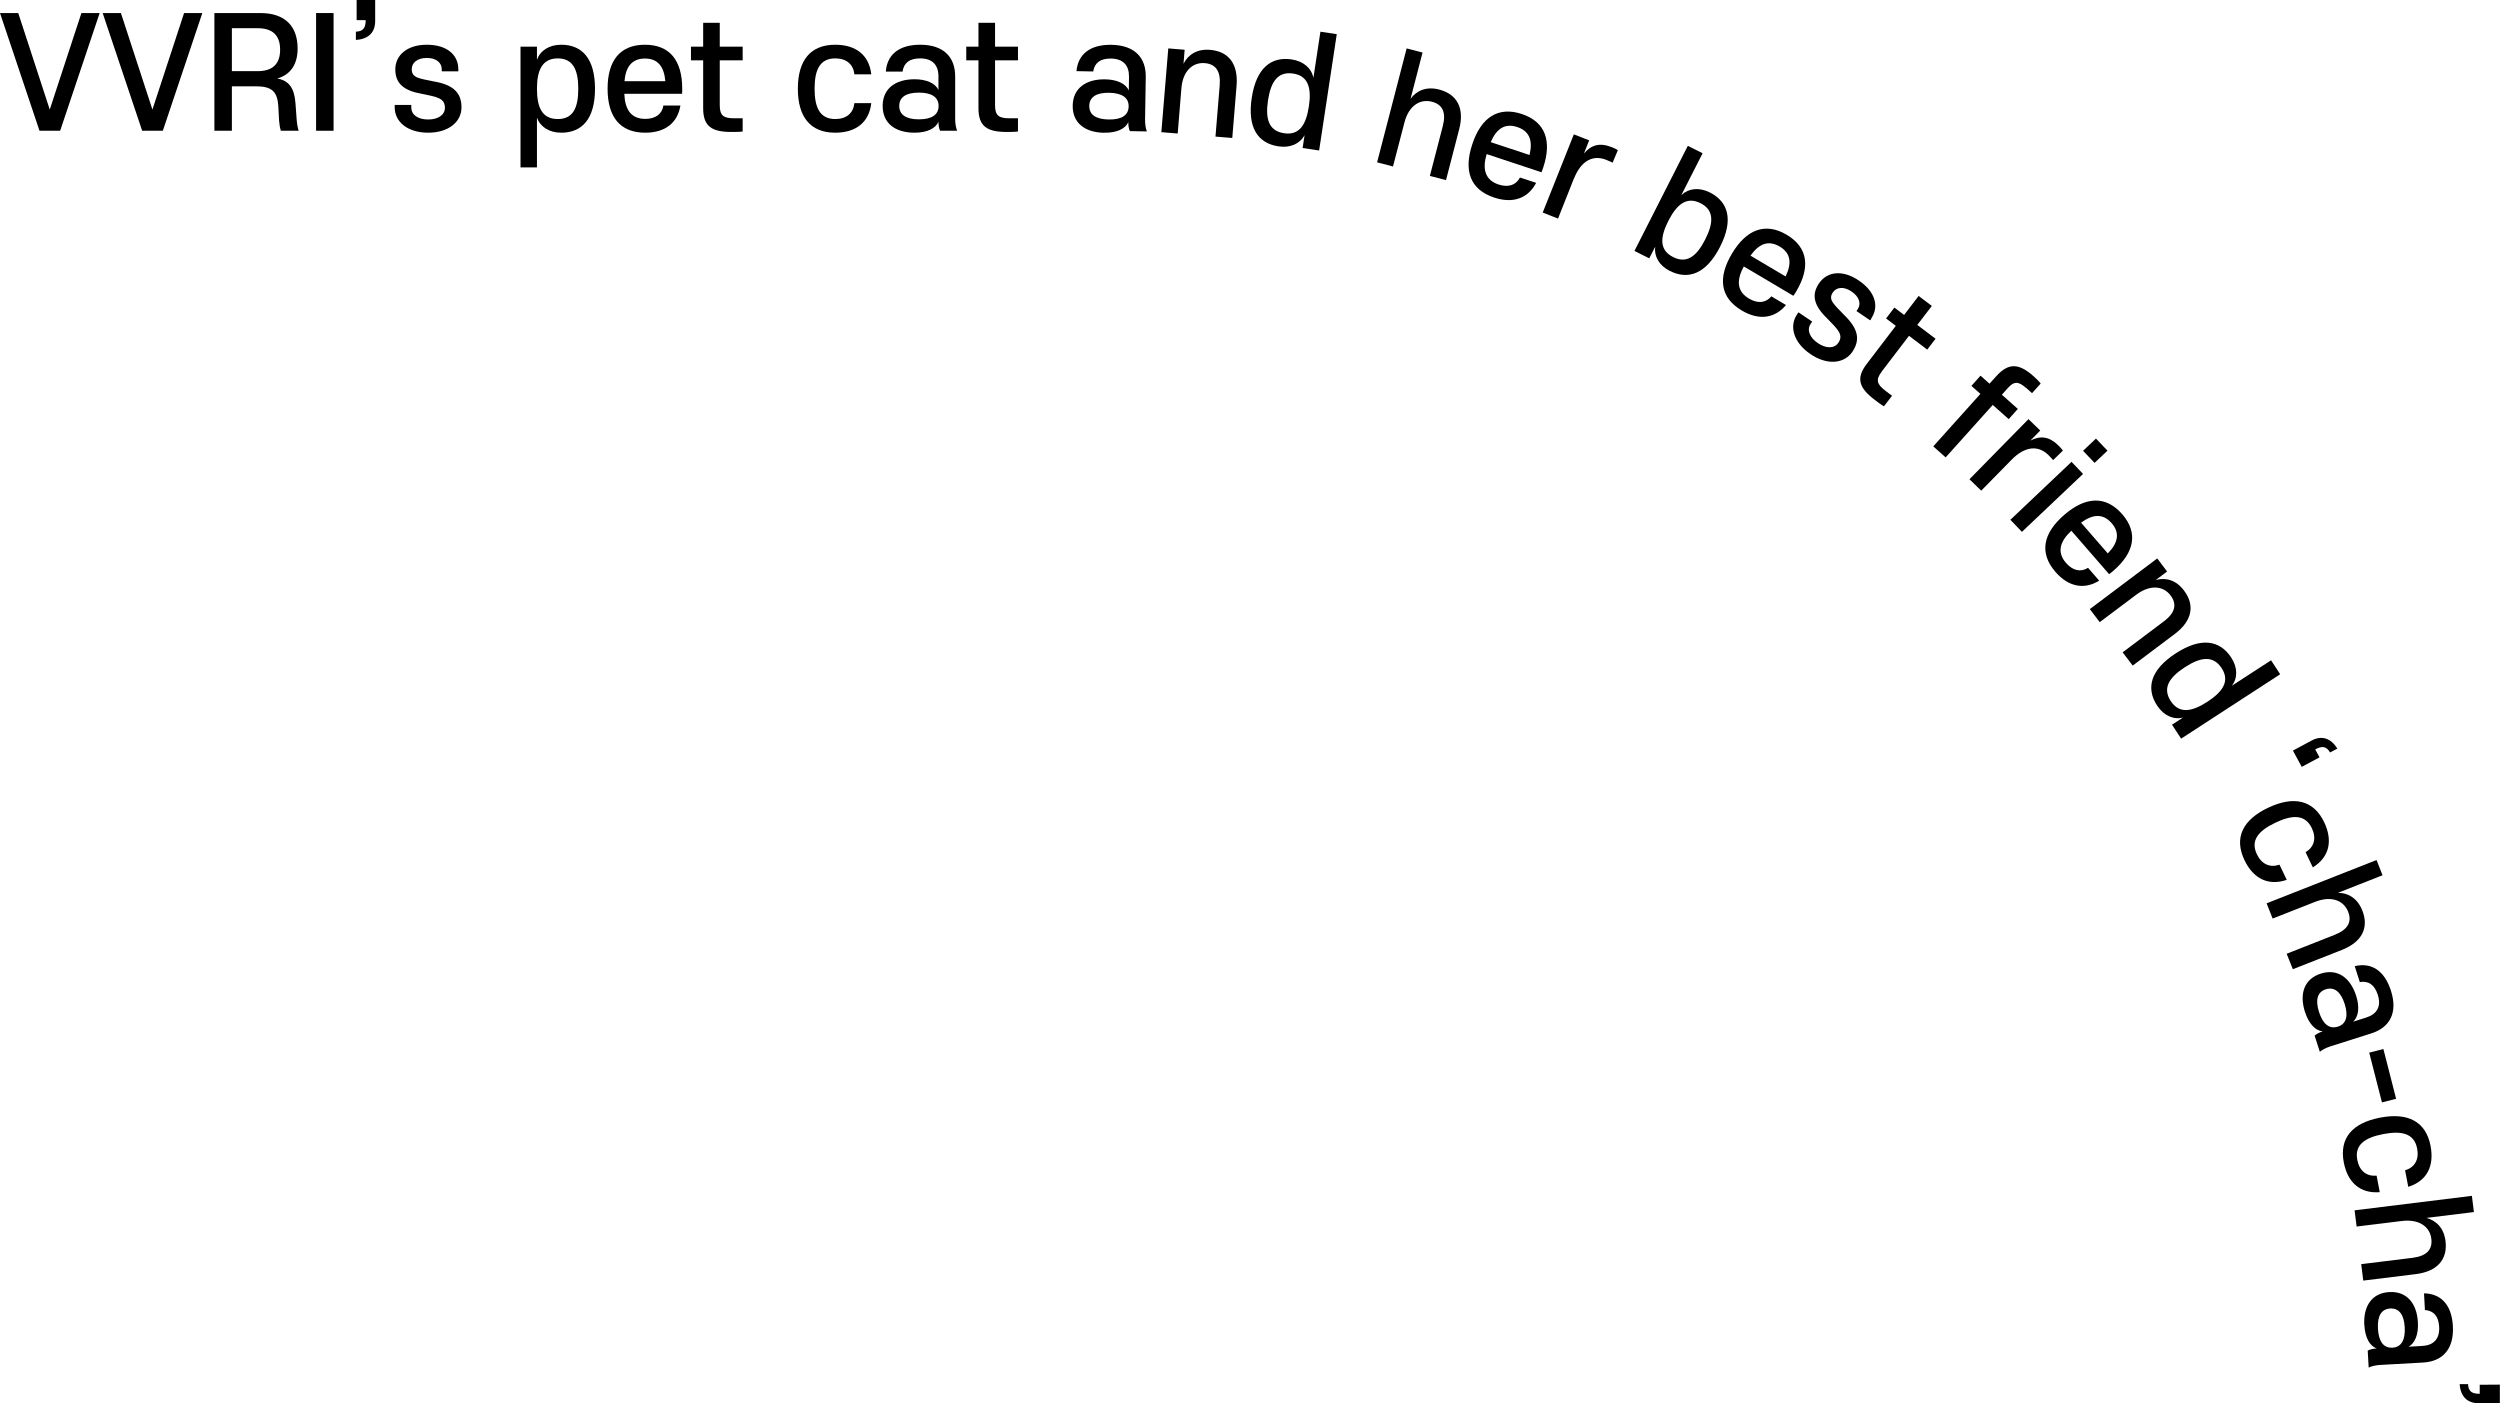 <svg width="310" height="174" viewBox="0 0 310 174" fill="none" xmlns="http://www.w3.org/2000/svg">
<g clip-path="url(#clip0_245_76)">
<path d="M10.095 1.619H12.357L7.459 16.213H4.898L0 1.619H2.262L6.169 13.588L10.095 1.619Z" fill="black"/>
<path d="M22.826 1.619H25.089L20.191 16.213H17.629L12.731 1.619H14.993L18.901 13.588L22.826 1.619Z" fill="black"/>
<path d="M34.511 13.179C34.399 11.392 33.744 10.703 31.763 10.703H28.753V16.213H26.584V1.619H32.286C35.334 1.619 36.904 3.239 36.904 6.012C36.904 7.948 36.063 9.251 34.38 9.735C35.838 9.996 36.511 10.926 36.642 12.844L36.773 14.631C36.81 15.282 36.904 15.822 37.035 16.213H34.829C34.717 15.878 34.642 15.45 34.604 14.929L34.511 13.179ZM31.95 8.823C33.688 8.823 34.735 8.041 34.735 6.161C34.735 4.281 33.688 3.499 31.95 3.499H28.753V8.823H31.95Z" fill="black"/>
<path d="M41.363 16.213H39.194V1.619H41.363V16.213Z" fill="black"/>
<path d="M44.129 4.951V3.928C45.064 3.89 45.345 3.425 45.345 2.494H44.223V0H46.522V2.625C46.522 4.002 45.7 4.858 44.129 4.951Z" fill="black"/>
<path d="M56.833 8.6V8.842H54.776V8.581C54.776 7.818 54.141 7.185 52.925 7.185C51.71 7.185 51.056 7.818 51.056 8.562C51.056 9.698 51.991 9.717 53.935 10.126C56.197 10.536 57.225 11.504 57.225 13.309C57.225 15.115 55.617 16.455 53.094 16.455C50.57 16.455 48.943 15.133 48.943 13.309V13.011H51V13.309C51 14.258 51.841 14.817 53.094 14.817C54.346 14.817 55.169 14.24 55.169 13.365C55.169 12.155 54.197 12.025 52.309 11.634C50.046 11.243 49.018 10.331 49.018 8.6C49.018 6.869 50.458 5.547 52.925 5.547C55.393 5.547 56.833 6.775 56.833 8.6Z" fill="black"/>
<path d="M66.582 7.408C66.993 6.273 68.097 5.547 69.592 5.547C72.172 5.547 73.78 7.259 73.78 11.001C73.78 14.742 72.172 16.455 69.592 16.455C68.097 16.455 66.993 15.729 66.582 14.594V20.755H64.544V5.789H66.582V7.408ZM71.705 11.001C71.705 8.693 71.069 7.241 69.162 7.241C67.255 7.241 66.582 8.693 66.582 11.001C66.582 13.309 67.218 14.761 69.162 14.761C71.106 14.761 71.705 13.309 71.705 11.001Z" fill="black"/>
<path d="M77.416 11.634C77.491 13.588 78.257 14.742 80.015 14.742C81.323 14.742 82.108 14.11 82.258 13.086H84.371C84.034 15.189 82.52 16.455 80.015 16.455C76.874 16.455 75.341 14.482 75.341 11.001C75.341 7.52 76.874 5.547 79.977 5.547C83.081 5.547 84.595 7.539 84.595 11.001C84.595 11.224 84.595 11.429 84.576 11.634H77.416ZM77.435 10.07H82.501C82.351 8.32 81.622 7.259 79.977 7.259C78.332 7.259 77.584 8.32 77.435 10.07Z" fill="black"/>
<path d="M89.25 13.049C89.25 14.351 89.736 14.668 91.044 14.668H92.091V16.306C91.755 16.362 91.138 16.362 90.689 16.362C88.24 16.362 87.193 15.655 87.193 13.421V7.483H85.679V5.789H87.193V2.829H89.25V5.789H92.091V7.483H89.25V13.049Z" fill="black"/>
<path d="M103.57 5.547C106.15 5.547 107.777 6.85 108.038 9.214H105.944C105.814 7.985 104.972 7.241 103.57 7.241C101.645 7.241 101.009 8.693 101.009 11.001C101.009 13.309 101.645 14.761 103.57 14.761C104.972 14.761 105.814 14.017 105.944 12.788H108.038C107.777 15.152 106.15 16.455 103.57 16.455C100.467 16.455 98.934 14.482 98.934 11.001C98.934 7.52 100.467 5.547 103.57 5.547Z" fill="black"/>
<path d="M113.413 16.455C110.983 16.455 109.45 15.264 109.45 13.142C109.45 11.02 110.983 9.828 113.413 9.828C114.853 9.828 115.993 10.312 116.367 11.168V9.475C116.367 8.06 115.619 7.241 114.105 7.241C112.759 7.241 112.067 7.818 111.917 8.879H109.842C109.992 6.813 111.431 5.547 114.105 5.547C117.021 5.547 118.442 7.092 118.442 9.475V14.78C118.442 15.301 118.535 15.859 118.685 16.213H116.572C116.442 15.934 116.367 15.543 116.367 15.096C116.03 15.915 114.965 16.455 113.413 16.455ZM116.386 13.142C116.386 12.062 115.544 11.485 113.937 11.485C112.329 11.485 111.506 12.062 111.506 13.142C111.506 14.221 112.347 14.798 113.937 14.798C115.526 14.798 116.386 14.24 116.386 13.142Z" fill="black"/>
<path d="M123.387 13.049C123.387 14.351 123.873 14.668 125.182 14.668H126.229V16.306C125.892 16.362 125.275 16.362 124.826 16.362C122.377 16.362 121.33 15.655 121.33 13.421V7.483H119.816V5.789H121.33V2.829H123.387V5.789H126.229V7.483H123.387V13.049Z" fill="black"/>
<path d="M136.922 16.465C134.492 16.427 132.977 15.208 133.015 13.086C133.052 10.983 134.604 9.801 137.034 9.838C138.474 9.856 139.605 10.359 139.969 11.225L139.997 9.531C140.016 8.116 139.287 7.288 137.773 7.26C136.427 7.241 135.726 7.809 135.557 8.861L133.482 8.823C133.669 6.757 135.127 5.519 137.801 5.556C140.717 5.603 142.119 7.167 142.073 9.559L141.988 14.864C141.988 15.385 142.063 15.943 142.213 16.297L140.1 16.26C139.979 15.981 139.904 15.59 139.913 15.143C139.558 15.953 138.492 16.483 136.941 16.455L136.922 16.465ZM139.951 13.198C139.969 12.118 139.137 11.532 137.53 11.504C135.941 11.476 135.09 12.044 135.071 13.123C135.053 14.222 135.885 14.789 137.474 14.817C139.081 14.845 139.932 14.296 139.951 13.198Z" fill="black"/>
<path d="M152.785 17.107L150.719 16.939L151.242 10.591C151.392 8.795 150.728 7.939 149.391 7.827C147.905 7.706 146.671 8.786 146.494 10.936L146.036 16.557L144.007 16.39L144.867 6.003L146.896 6.17L146.755 7.911C147.335 6.748 148.466 6.049 150.046 6.18C152.373 6.366 153.551 7.957 153.336 10.61L152.803 17.097L152.785 17.107Z" fill="black"/>
<path d="M163.712 3.928L165.759 4.235L163.572 18.661L161.525 18.354L161.768 16.753C161.207 17.814 160.01 18.373 158.533 18.149C155.982 17.768 154.654 15.832 155.215 12.137C155.776 8.432 157.627 6.981 160.179 7.371C161.656 7.595 162.637 8.479 162.861 9.661L163.731 3.937L163.712 3.928ZM160.347 9.121C158.421 8.833 157.58 10.173 157.234 12.435C156.888 14.715 157.3 16.232 159.225 16.52C161.113 16.809 161.955 15.478 162.3 13.198C162.646 10.936 162.235 9.4 160.347 9.121Z" fill="black"/>
<path d="M179.313 22.337L177.303 21.816L178.901 15.655C179.359 13.905 178.855 12.946 177.546 12.611C176.097 12.239 174.695 13.086 174.153 15.18L172.732 20.643L170.76 20.131L174.424 6.003L176.396 6.515L174.91 12.248C175.686 11.196 176.91 10.703 178.453 11.103C180.715 11.69 181.612 13.449 180.939 16.027L179.303 22.337H179.313Z" fill="black"/>
<path d="M184.342 19.108C183.79 20.988 184.155 22.319 185.819 22.878C187.062 23.287 188.006 22.933 188.473 22.012L190.483 22.673C189.492 24.562 187.66 25.288 185.277 24.497C182.295 23.511 181.463 21.156 182.575 17.852C183.669 14.566 185.763 13.161 188.707 14.138C191.633 15.106 192.455 17.479 191.362 20.765C191.287 20.979 191.222 21.174 191.147 21.361L184.351 19.108H184.342ZM184.856 17.628L189.661 19.22C190.072 17.517 189.717 16.279 188.156 15.758C186.557 15.227 185.548 16.009 184.847 17.628H184.856Z" fill="black"/>
<path d="M195.166 22.133L193.194 27.103L191.296 26.358L195.157 16.66L197.054 17.405L196.409 19.034C197.316 17.973 198.344 17.656 199.84 18.242C200.139 18.354 200.457 18.503 200.616 18.624L199.962 20.169C199.812 20.095 199.503 19.946 199.158 19.815C197.522 19.173 196.064 19.918 195.176 22.133H195.166Z" fill="black"/>
<path d="M208.505 24.18C209.384 23.352 210.683 23.194 212.02 23.864C214.319 25.027 214.983 27.28 213.282 30.612C211.58 33.944 209.374 34.753 207.065 33.599C205.729 32.929 205.093 31.794 205.243 30.593L204.504 32.036L202.672 31.114L209.29 18.084L211.122 19.005L208.496 24.171L208.505 24.18ZM207.467 31.877C209.187 32.743 210.402 31.747 211.449 29.69C212.487 27.643 212.58 26.06 210.861 25.195C209.141 24.329 207.916 25.344 206.878 27.382C205.832 29.439 205.747 31.012 207.467 31.877Z" fill="black"/>
<path d="M216.235 33.031C215.301 34.753 215.366 36.131 216.871 37.024C217.993 37.694 218.993 37.545 219.647 36.745L221.461 37.825C220.096 39.463 218.142 39.779 215.983 38.504C213.282 36.903 212.982 34.427 214.768 31.44C216.544 28.461 218.89 27.531 221.554 29.113C224.209 30.686 224.499 33.18 222.723 36.149C222.61 36.345 222.498 36.522 222.377 36.68L216.217 33.031H216.235ZM217.058 31.7L221.414 34.279C222.18 32.696 222.106 31.412 220.685 30.574C219.236 29.718 218.086 30.267 217.058 31.7Z" fill="black"/>
<path d="M232.042 39.528L231.902 39.724L230.2 38.569L230.35 38.355C230.78 37.722 230.621 36.848 229.611 36.159C228.593 35.461 227.714 35.628 227.284 36.243C226.639 37.183 227.405 37.722 228.77 39.156C230.406 40.766 230.705 42.144 229.686 43.633C228.677 45.103 226.574 45.327 224.489 43.903C222.423 42.497 221.816 40.477 222.844 38.97L223.012 38.728L224.713 39.882L224.545 40.124C224.003 40.906 224.386 41.846 225.414 42.544C226.433 43.242 227.452 43.232 227.948 42.516C228.63 41.52 227.91 40.859 226.564 39.482C224.919 37.89 224.583 36.559 225.564 35.126C226.574 33.655 228.48 33.413 230.518 34.8C232.537 36.178 233.051 38.011 232.014 39.519L232.042 39.528Z" fill="black"/>
<path d="M233.341 46.071C232.547 47.104 232.743 47.653 233.781 48.444L234.613 49.077L233.612 50.38C233.313 50.222 232.818 49.849 232.463 49.58C230.518 48.1 230.107 46.908 231.472 45.131L235.08 40.403L233.874 39.49L234.902 38.141L236.108 39.053L237.912 36.698L239.548 37.936L237.744 40.291L240.006 42.003L238.978 43.353L236.716 41.64L233.332 46.071H233.341Z" fill="black"/>
<path d="M251.223 48.1C250.26 47.243 249.718 47.29 248.989 48.1L248.232 48.947L250.213 50.706L249.082 51.972L247.101 50.213L241.259 56.718L239.726 55.35L245.568 48.844L244.455 47.849L245.586 46.583L246.699 47.579L247.521 46.666C249.045 44.972 250.326 45.019 252.158 46.648C252.476 46.936 252.775 47.216 253.046 47.56L251.971 48.751L251.232 48.09L251.223 48.1Z" fill="black"/>
<path d="M249.419 57.026L245.671 60.842L244.212 59.427L251.531 51.972L252.99 53.386L251.765 54.634C253.008 54.001 254.083 54.103 255.233 55.229C255.457 55.453 255.7 55.713 255.794 55.881L254.588 57.053C254.485 56.923 254.252 56.672 253.99 56.411C252.737 55.192 251.092 55.313 249.428 57.016L249.419 57.026Z" fill="black"/>
<path d="M249.288 64.453L256.869 57.268L258.299 58.767L250.718 65.952L249.288 64.453ZM258.299 55.9L259.897 54.383L261.328 55.881L259.729 57.398L258.299 55.9Z" fill="black"/>
<path d="M256.85 65.812C255.411 67.152 255.037 68.483 256.187 69.805C257.047 70.792 258.037 70.968 258.916 70.41L260.299 72.001C258.486 73.128 256.532 72.811 254.887 70.931C252.831 68.567 253.326 66.119 255.972 63.839C258.598 61.568 261.113 61.419 263.15 63.755C265.169 66.073 264.665 68.539 262.029 70.801C261.86 70.95 261.702 71.08 261.533 71.201L256.85 65.812ZM258.047 64.807L261.365 68.623C262.599 67.367 262.926 66.119 261.851 64.881C260.748 63.616 259.477 63.774 258.056 64.807H258.047Z" fill="black"/>
<path d="M264.459 82.537L263.207 80.889L268.31 77.055C269.759 75.966 269.955 74.905 269.152 73.835C268.254 72.643 266.618 72.448 264.889 73.751L260.365 77.148L259.14 75.528L267.497 69.246L268.722 70.866L267.319 71.917C268.581 71.573 269.853 71.945 270.806 73.211C272.217 75.073 271.806 77.008 269.675 78.609L264.45 82.537H264.459Z" fill="black"/>
<path d="M281.612 81.876L282.743 83.607L270.46 91.593L269.329 89.862L270.694 88.977C269.525 89.275 268.31 88.745 267.488 87.498C266.076 85.347 266.637 83.067 269.787 81.02C272.937 78.972 275.255 79.382 276.667 81.531C277.489 82.779 277.48 84.1 276.742 85.04L281.612 81.876ZM275.48 82.844C274.414 81.224 272.844 81.485 270.918 82.742C268.974 84.007 268.114 85.32 269.179 86.939C270.226 88.531 271.778 88.279 273.722 87.013C275.648 85.757 276.527 84.435 275.48 82.844Z" fill="black"/>
<path d="M289.838 92.822L288.931 93.306C288.454 92.506 287.912 92.478 287.089 92.924L287.622 93.911L285.416 95.093L284.323 93.073L286.641 91.826C287.856 91.175 289.006 91.491 289.828 92.822H289.838Z" fill="black"/>
<path d="M288.202 101.962C289.305 104.279 288.818 106.308 286.79 107.555L285.893 105.675C286.949 105.033 287.267 103.953 286.669 102.697C285.846 100.966 284.257 101.012 282.163 102.008C280.069 103.004 279.022 104.195 279.854 105.927C280.452 107.183 281.49 107.62 282.658 107.22L283.556 109.1C281.294 109.882 279.415 108.97 278.312 106.653C276.985 103.86 278.116 101.636 281.275 100.147C284.435 98.658 286.884 99.188 288.211 101.98L288.202 101.962Z" fill="black"/>
<path d="M284.313 120.185L283.546 118.267L289.492 115.922C291.174 115.261 291.66 114.293 291.165 113.046C290.613 111.659 289.099 111.036 287.08 111.827L281.808 113.902L281.06 112.013L294.689 106.643L295.436 108.532L289.903 110.71C291.211 110.71 292.333 111.417 292.922 112.888C293.782 115.056 292.875 116.815 290.389 117.793L284.304 120.185H284.313Z" fill="black"/>
<path d="M285.818 125.49C285.079 123.182 285.753 121.367 287.79 120.725C289.8 120.083 291.426 121.172 292.165 123.48C292.604 124.848 292.483 126.076 291.782 126.691L293.399 126.179C294.754 125.751 295.306 124.792 294.848 123.359C294.436 122.084 293.679 121.6 292.614 121.777L291.987 119.803C294.006 119.319 295.661 120.297 296.474 122.838C297.362 125.602 296.315 127.426 294.034 128.143L288.959 129.753C288.463 129.911 287.949 130.172 287.659 130.423L287.014 128.422C287.239 128.217 287.594 128.022 288.024 127.891C287.136 127.817 286.295 126.97 285.827 125.499L285.818 125.49ZM289.893 127.305C290.931 126.979 291.221 126.002 290.735 124.476C290.249 122.968 289.445 122.344 288.407 122.67C287.36 123.005 287.08 123.973 287.557 125.481C288.043 127.007 288.837 127.631 289.884 127.305H289.893Z" fill="black"/>
<path d="M295.54 130.079L297.119 136.25L295.362 136.697L293.782 130.526L295.54 130.079Z" fill="black"/>
<path d="M301.391 142.104C301.877 144.626 300.905 146.46 298.624 147.167L298.232 145.12C299.419 144.757 299.989 143.798 299.727 142.42C299.363 140.54 297.811 140.187 295.53 140.624C293.249 141.062 291.941 141.955 292.305 143.835C292.567 145.203 293.464 145.892 294.698 145.78L295.091 147.828C292.707 148.023 291.118 146.674 290.632 144.152C290.043 141.117 291.698 139.247 295.138 138.586C298.568 137.925 300.802 139.051 301.391 142.085V142.104Z" fill="black"/>
<path d="M293.044 158.801L292.791 156.754L299.138 155.972C300.942 155.749 301.643 154.93 301.484 153.599C301.298 152.119 299.989 151.142 297.839 151.402L292.221 152.091L291.969 150.08L306.513 148.284L306.766 150.295L300.868 151.021C302.129 151.356 303.046 152.305 303.242 153.878C303.532 156.186 302.204 157.666 299.55 157.992L293.053 158.792L293.044 158.801Z" fill="black"/>
<path d="M293.174 164.339C293.034 161.919 294.147 160.328 296.278 160.216C298.39 160.095 299.69 161.556 299.82 163.976C299.905 165.409 299.475 166.573 298.643 166.992L300.344 166.899C301.765 166.824 302.541 166.033 302.456 164.525C302.382 163.185 301.765 162.533 300.69 162.44L300.578 160.374C302.662 160.411 304.008 161.77 304.158 164.423C304.317 167.327 302.849 168.825 300.456 168.956L295.137 169.253C294.614 169.281 294.062 169.402 293.717 169.579L293.595 167.476C293.866 167.327 294.259 167.234 294.707 167.206C293.866 166.917 293.268 165.884 293.184 164.348L293.174 164.339ZM296.661 167.113C297.745 167.057 298.278 166.182 298.185 164.581C298.101 162.999 297.474 162.198 296.39 162.254C295.287 162.319 294.773 163.185 294.866 164.767C294.96 166.368 295.567 167.169 296.661 167.113Z" fill="black"/>
<path d="M305.008 171.636H306.037C306.083 172.558 306.551 172.837 307.485 172.828V171.711L309.981 171.692V173.982L307.355 174C305.971 174 305.102 173.191 304.999 171.627L305.008 171.636Z" fill="black"/>
</g>
<defs>
<clipPath id="clip0_245_76">
<rect width="310" height="174" fill="white"/>
</clipPath>
</defs>
</svg>
